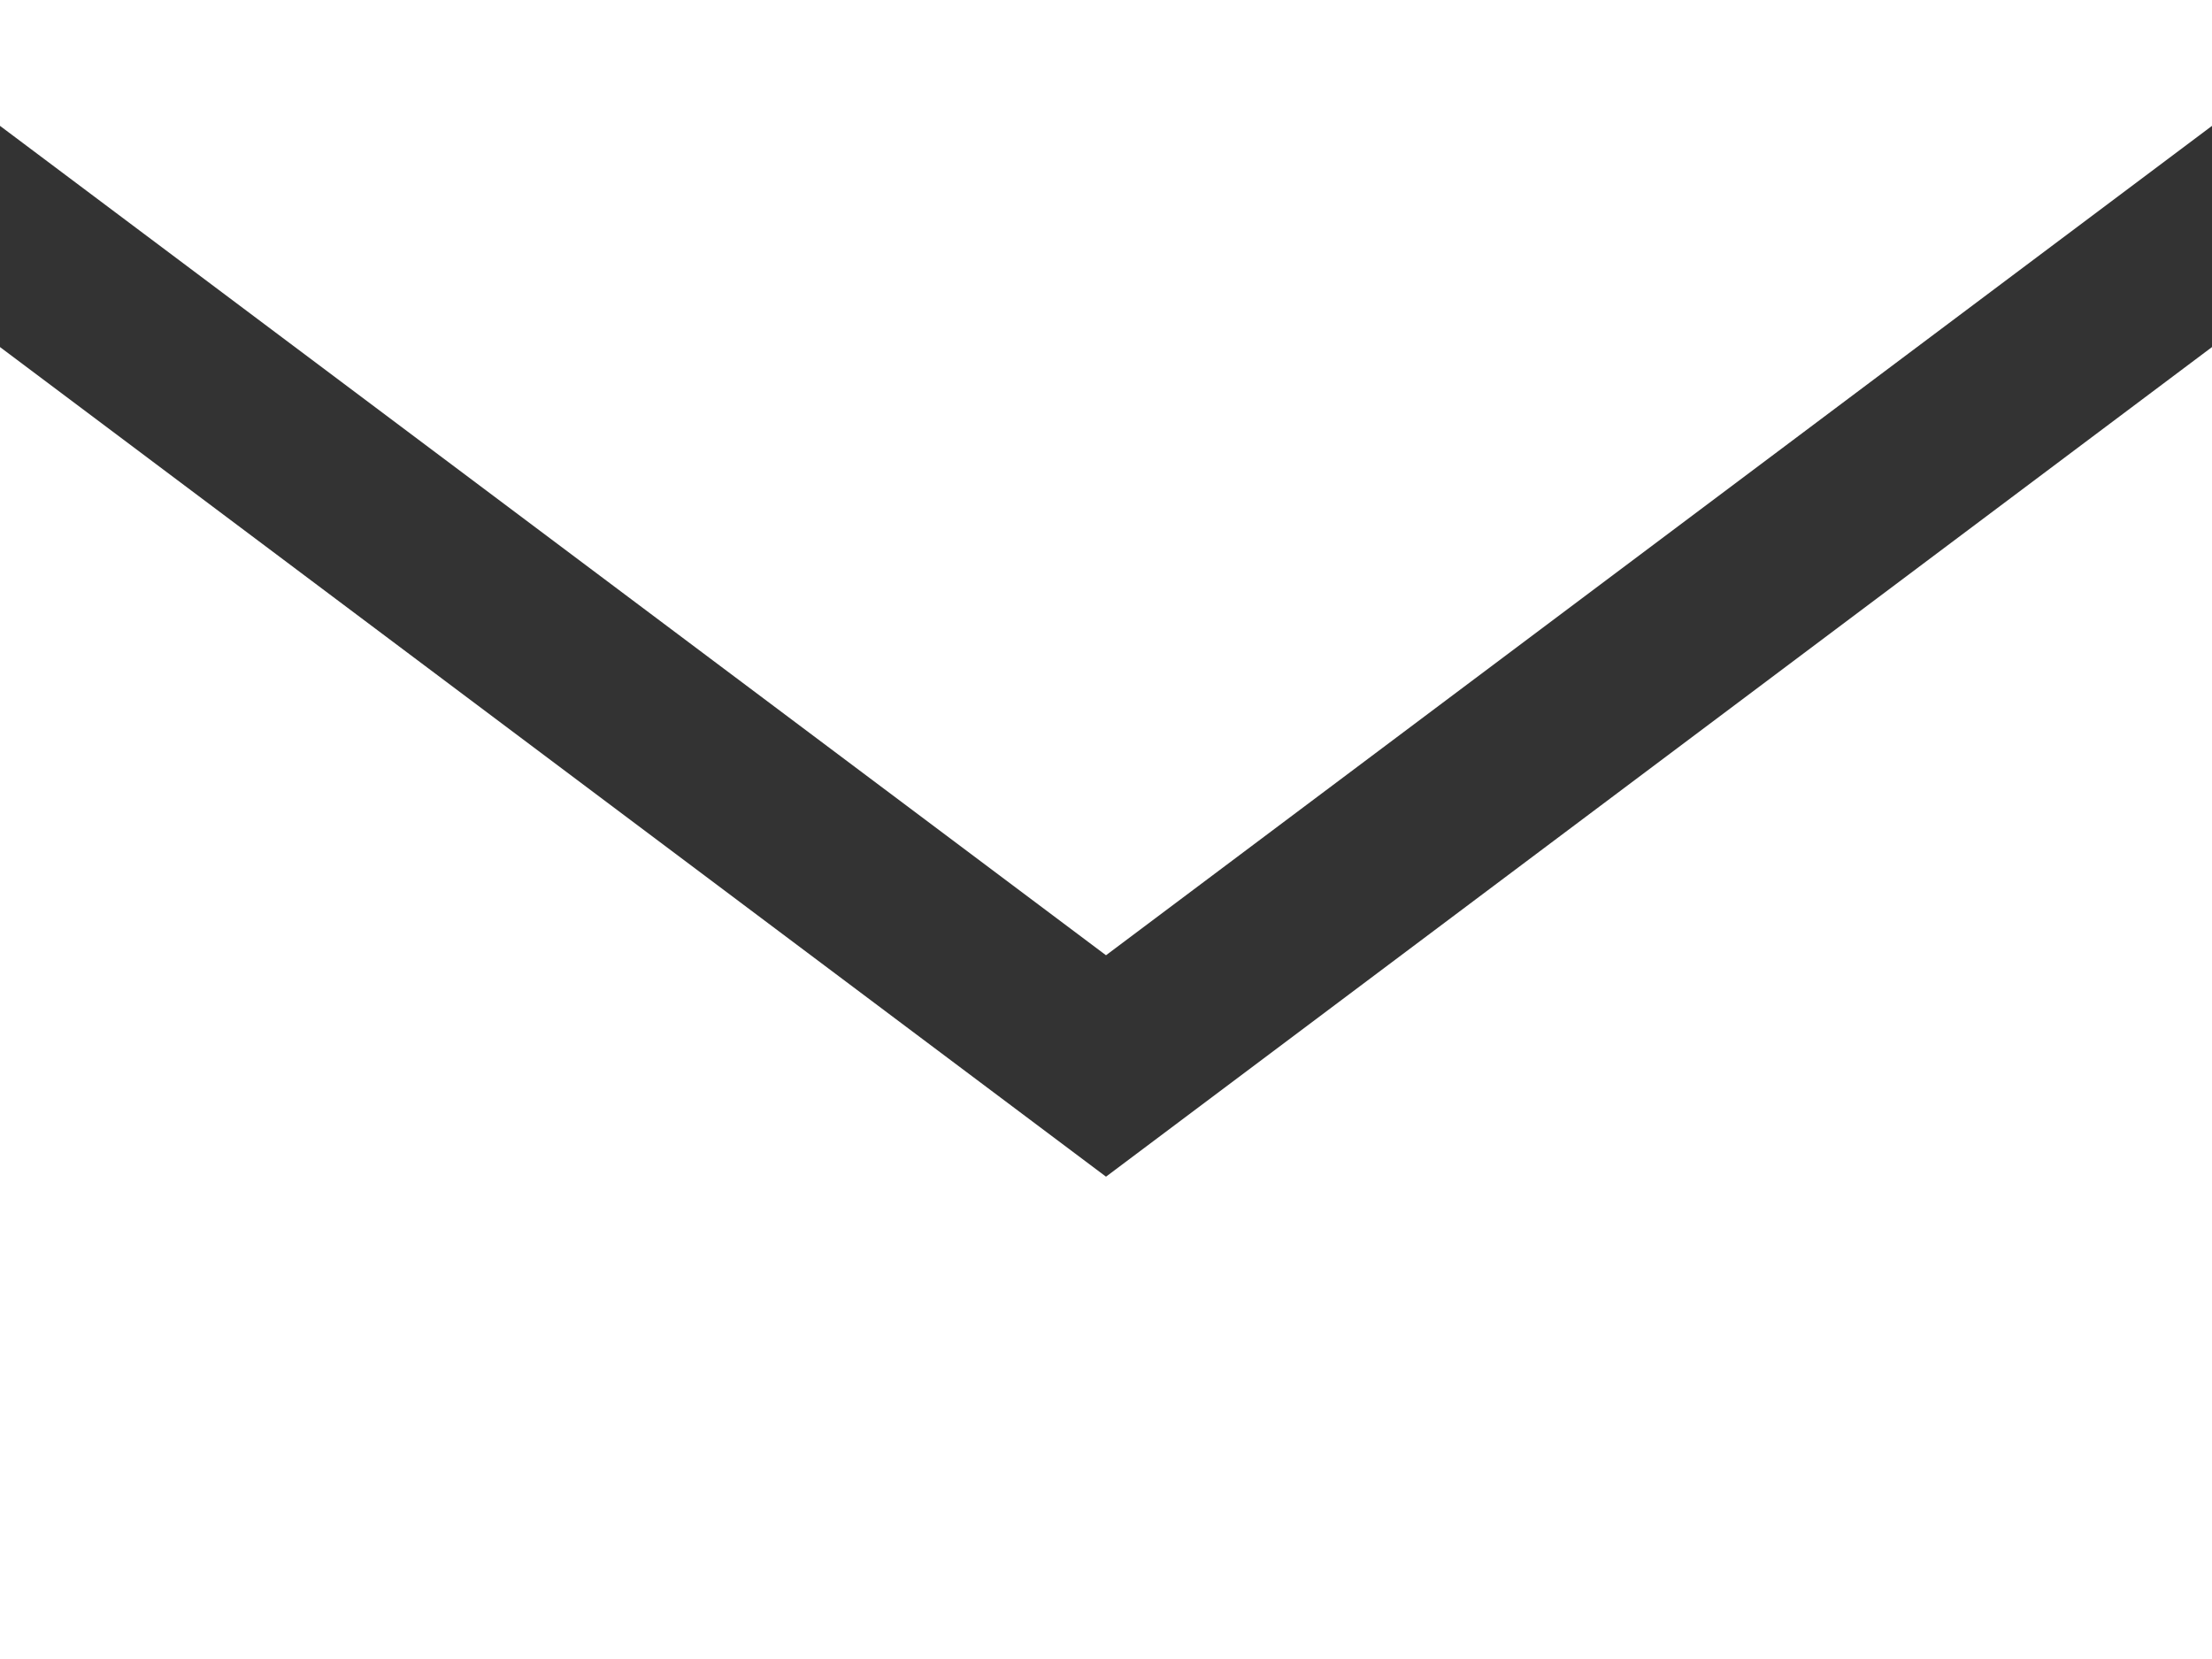 <?xml version="1.0" encoding="UTF-8" standalone="no"?>
<svg width="20px" height="15px" viewBox="0 0 20 15" version="1.1" xmlns="http://www.w3.org/2000/svg" xmlns:xlink="http://www.w3.org/1999/xlink">
    <rect x="0" y="0" width="20" height="15" fill="#333333" stroke="none"/>
    <!-- Generator: Sketch 3.8.1 (29687) - http://www.bohemiancoding.com/sketch -->
    <title>message_icon_white</title>
    <desc>Created with Sketch.</desc>
    <defs></defs>
    <g id="Page-1" stroke="none" stroke-width="1" fill="none" fill-rule="evenodd">
        <g id="message_icon_white" fill="#FFFFFF">
            <polygon id="Fill-1" points="0 0 0 1.138 10 8.637 20 1.138 20 0"></polygon>
            <polygon id="Fill-2" points="10 10.639 -0 3.138 -0 15 20 15 20 3.138"></polygon>
        </g>
    </g>
</svg>